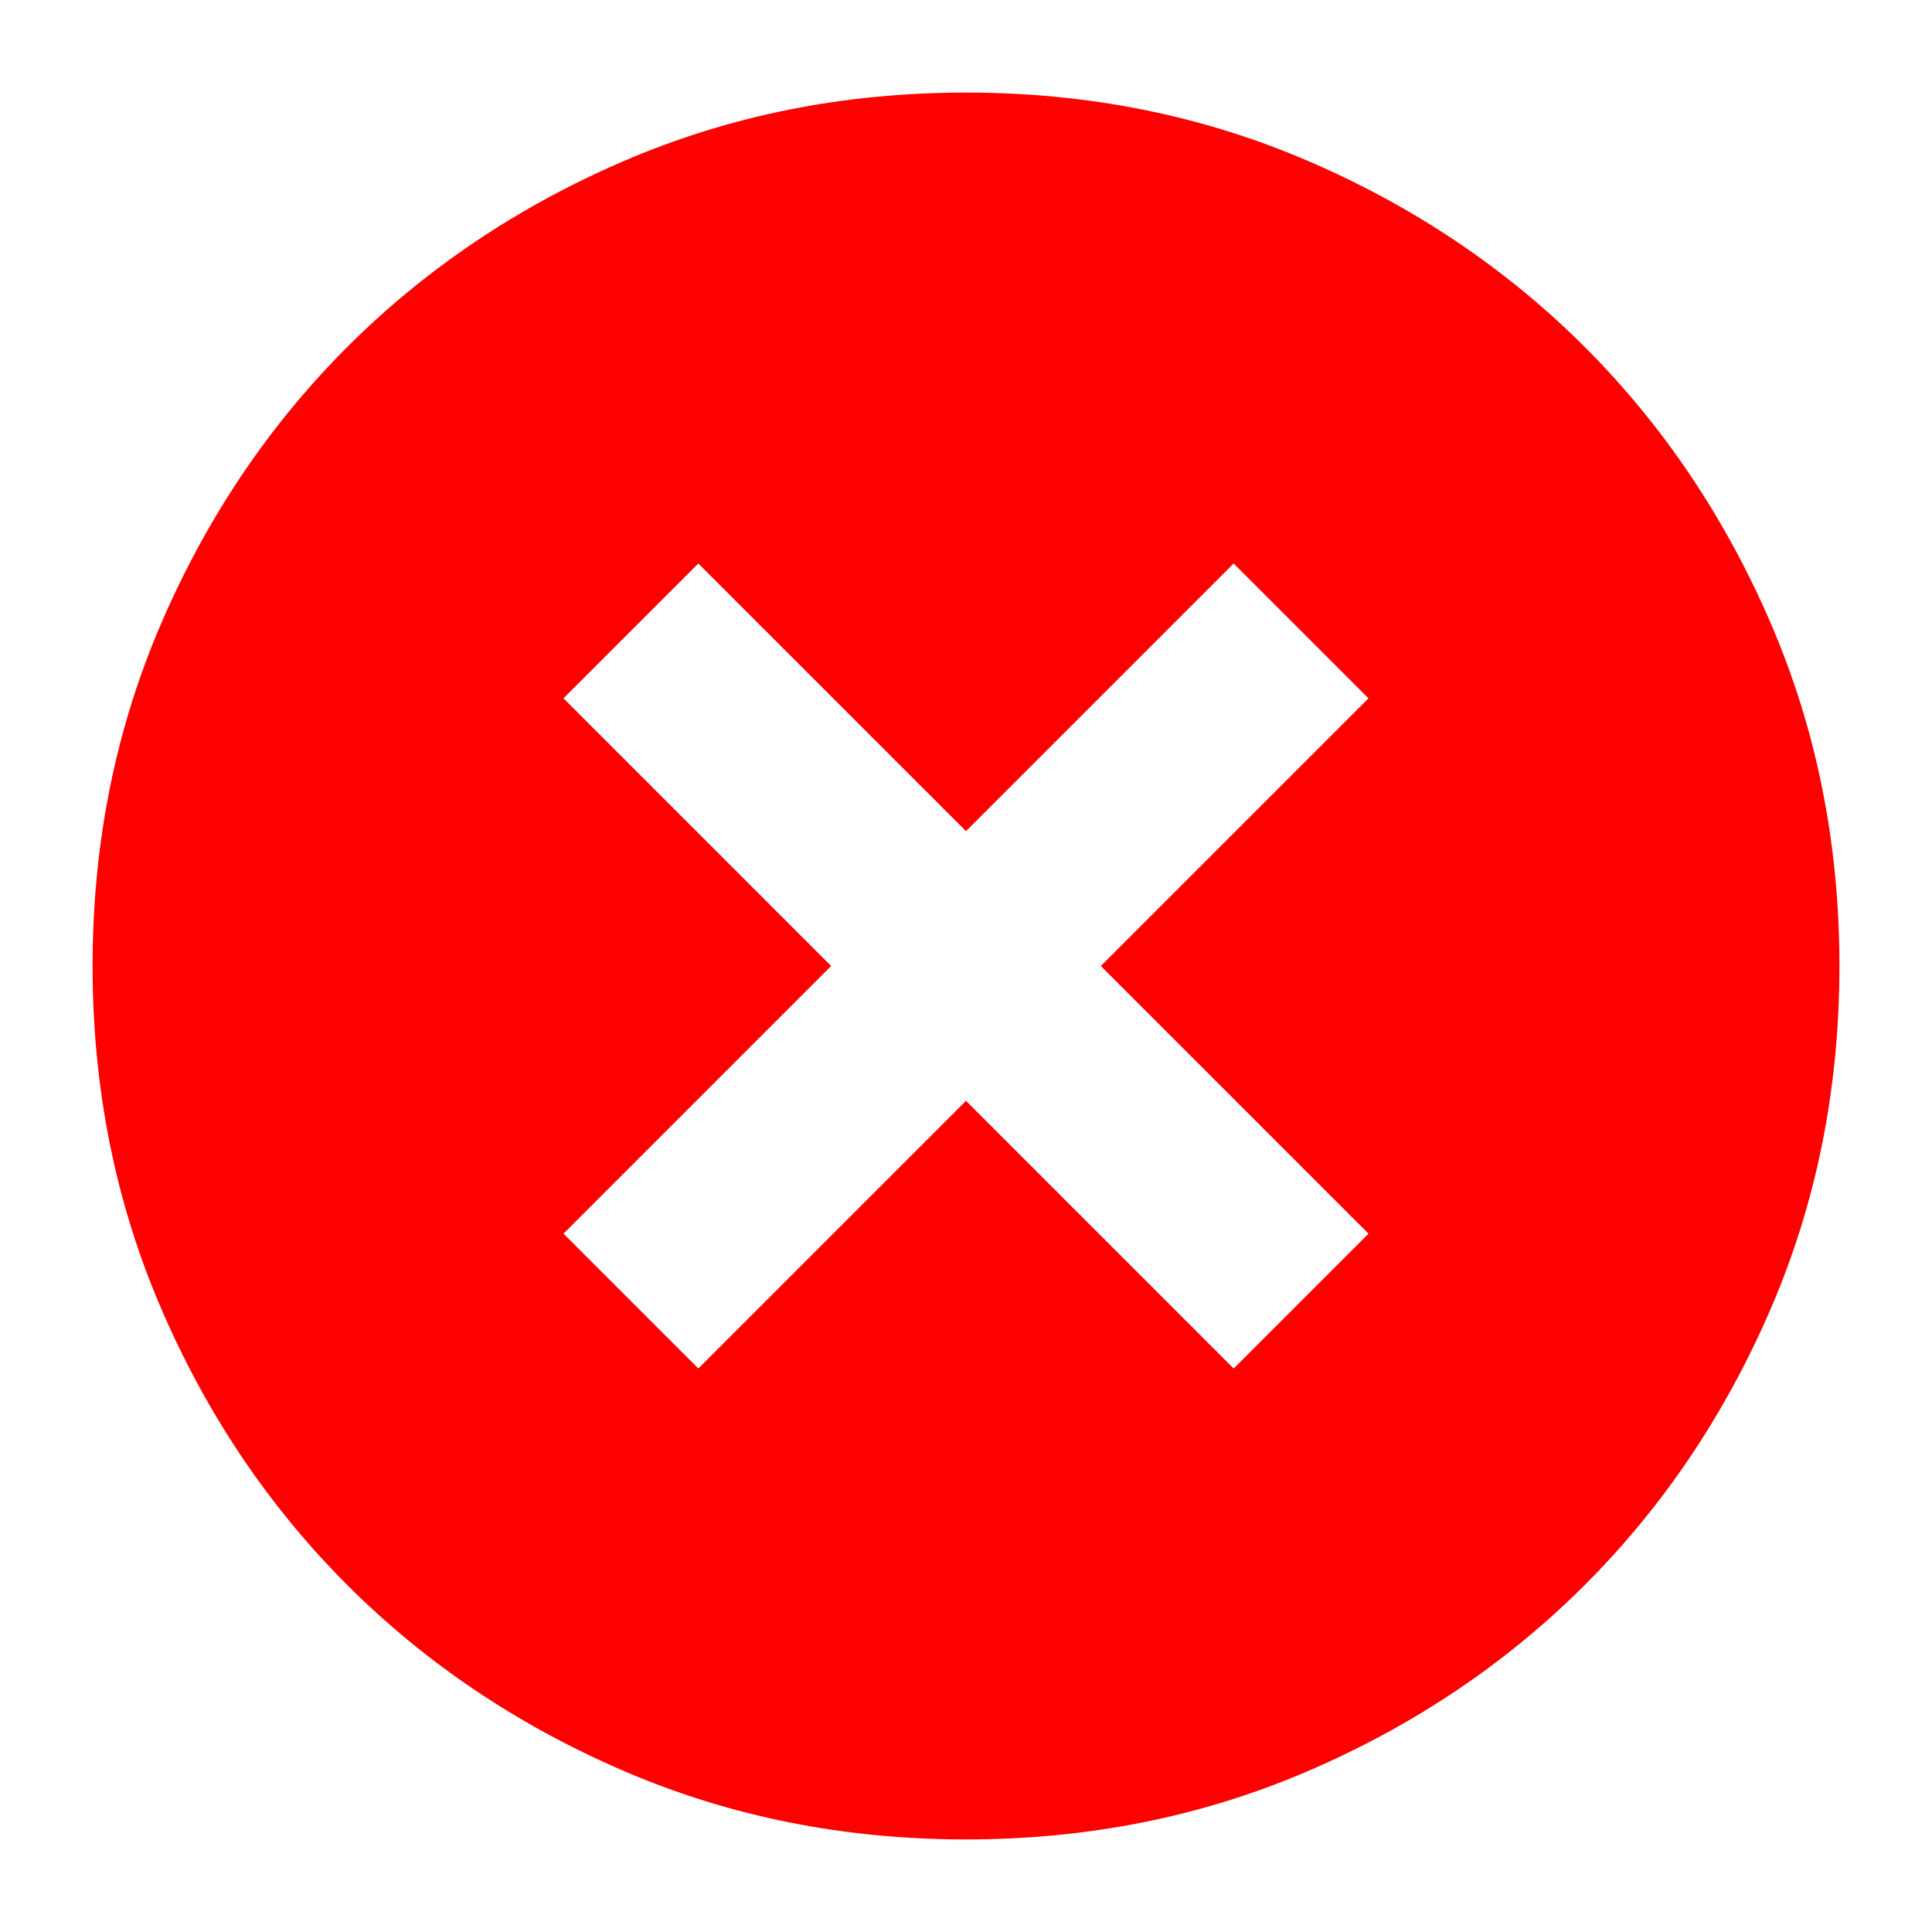 <svg xmlns="http://www.w3.org/2000/svg" height="24" width="24"><path fill="red" d="M8.675 17 12 13.675 15.325 17 17 15.325 13.675 12 17 8.675 15.325 7 12 10.325 8.675 7 7 8.675 10.325 12 7 15.325ZM12 22.85q-2.275 0-4.25-.85t-3.438-2.312Q2.85 18.225 2 16.25q-.85-1.975-.85-4.25T2 7.75q.85-1.975 2.312-3.438Q5.775 2.85 7.75 2q1.975-.85 4.25-.85t4.25.85q1.975.85 3.438 2.312Q21.15 5.775 22 7.75q.85 1.975.85 4.25T22 16.25q-.85 1.975-2.312 3.438Q18.225 21.15 16.25 22q-1.975.85-4.25.85Z"/></svg>